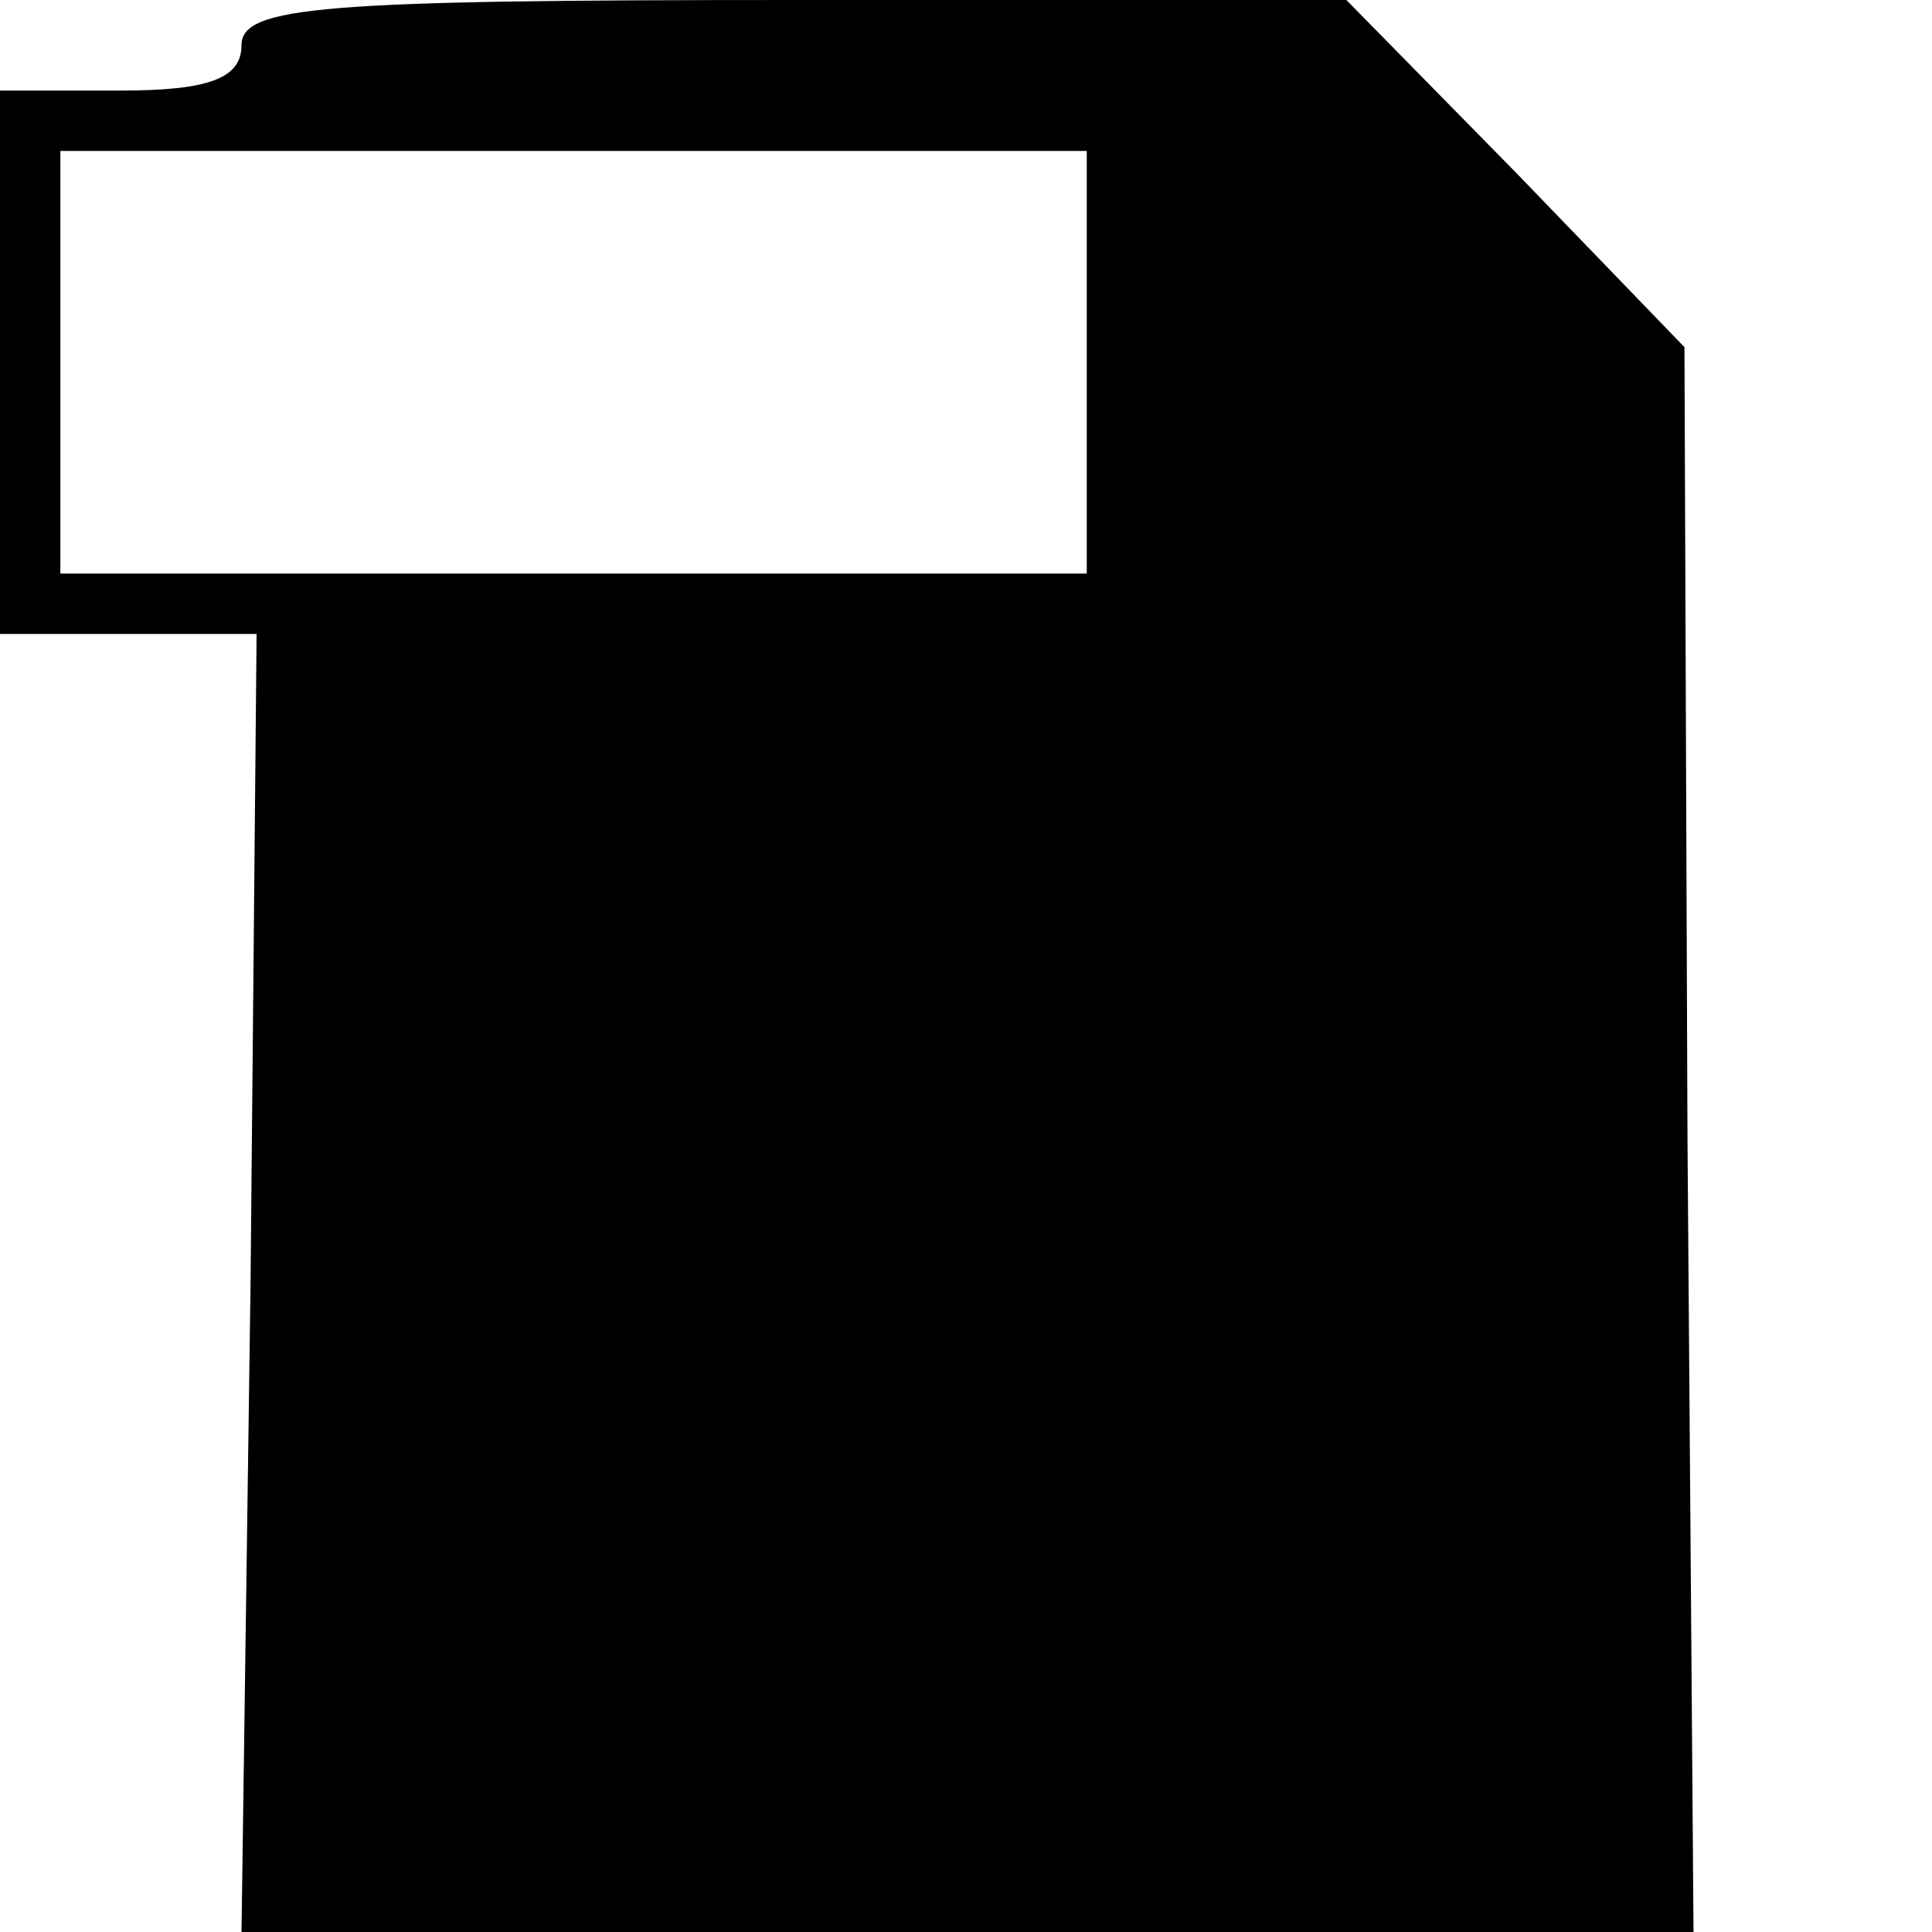 <?xml version="1.0" standalone="no"?>
<!DOCTYPE svg PUBLIC "-//W3C//DTD SVG 20010904//EN"
 "http://www.w3.org/TR/2001/REC-SVG-20010904/DTD/svg10.dtd">
<svg version="1.0" xmlns="http://www.w3.org/2000/svg"
 width="64pt" height="64pt" viewBox="0 0 64 64"
 preserveAspectRatio="xMidYMid meet">
<g transform="translate(0,64) scale(0.1,-0.1)"
fill="#000000" stroke="none">
<path d="M80 625 c0 -11 -11 -15 -40 -15 l-40 0 0 -90 0 -90 43 0 42 0 -2
-215 -3 -215 241 0 240 0 -2 263 -1 262 -56 58 -56 57 -183 0 c-156 0 -183 -2
-183 -15z m280 -105 l0 -70 -170 0 -170 0 0 70 0 70 170 0 170 0 0 -70z"/>
</g>
</svg>
